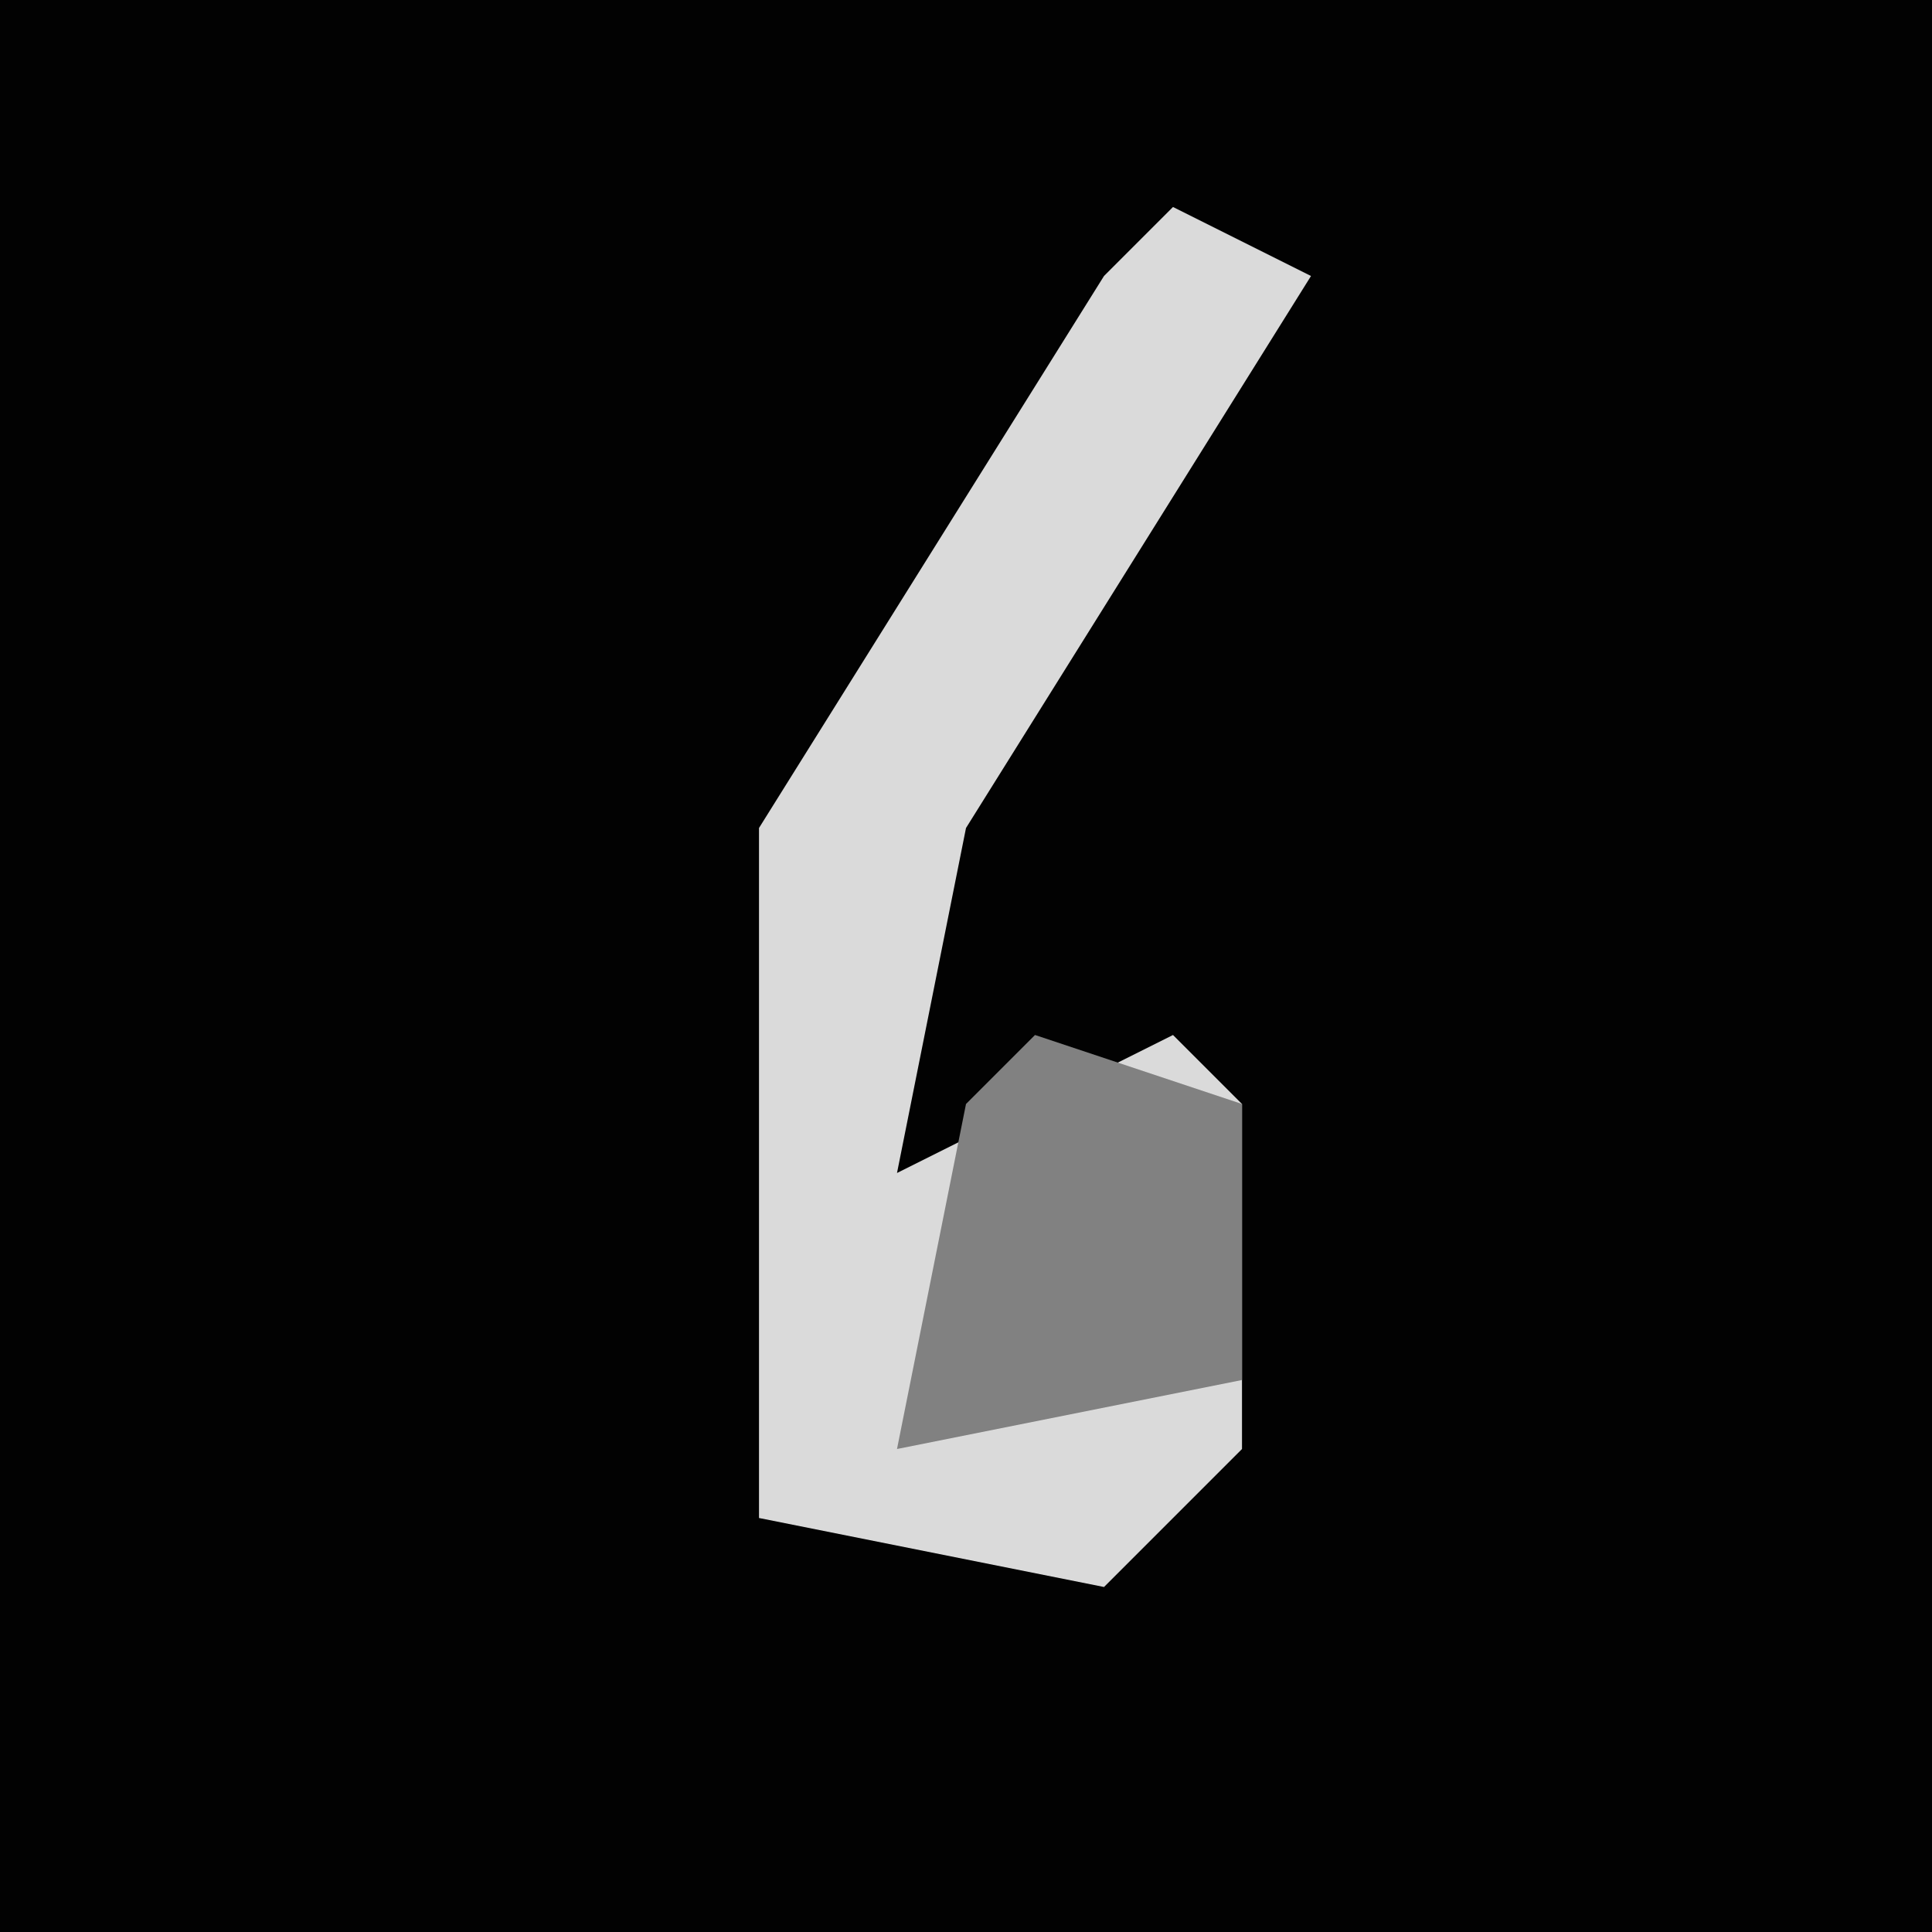 <?xml version="1.0" encoding="UTF-8"?>
<svg version="1.1" xmlns="http://www.w3.org/2000/svg" width="28" height="28">
<path d="M0,0 L28,0 L28,28 L0,28 Z " fill="#020202" transform="translate(0,0)"/>
<path d="M0,0 L2,1 L-3,9 L-4,14 L0,12 L1,13 L1,18 L-1,20 L-6,19 L-6,9 L-1,1 Z " fill="#DADADA" transform="translate(17,3)"/>
<path d="M0,0 L3,1 L3,5 L-2,6 L-1,1 Z " fill="#818181" transform="translate(15,15)"/>
</svg>

